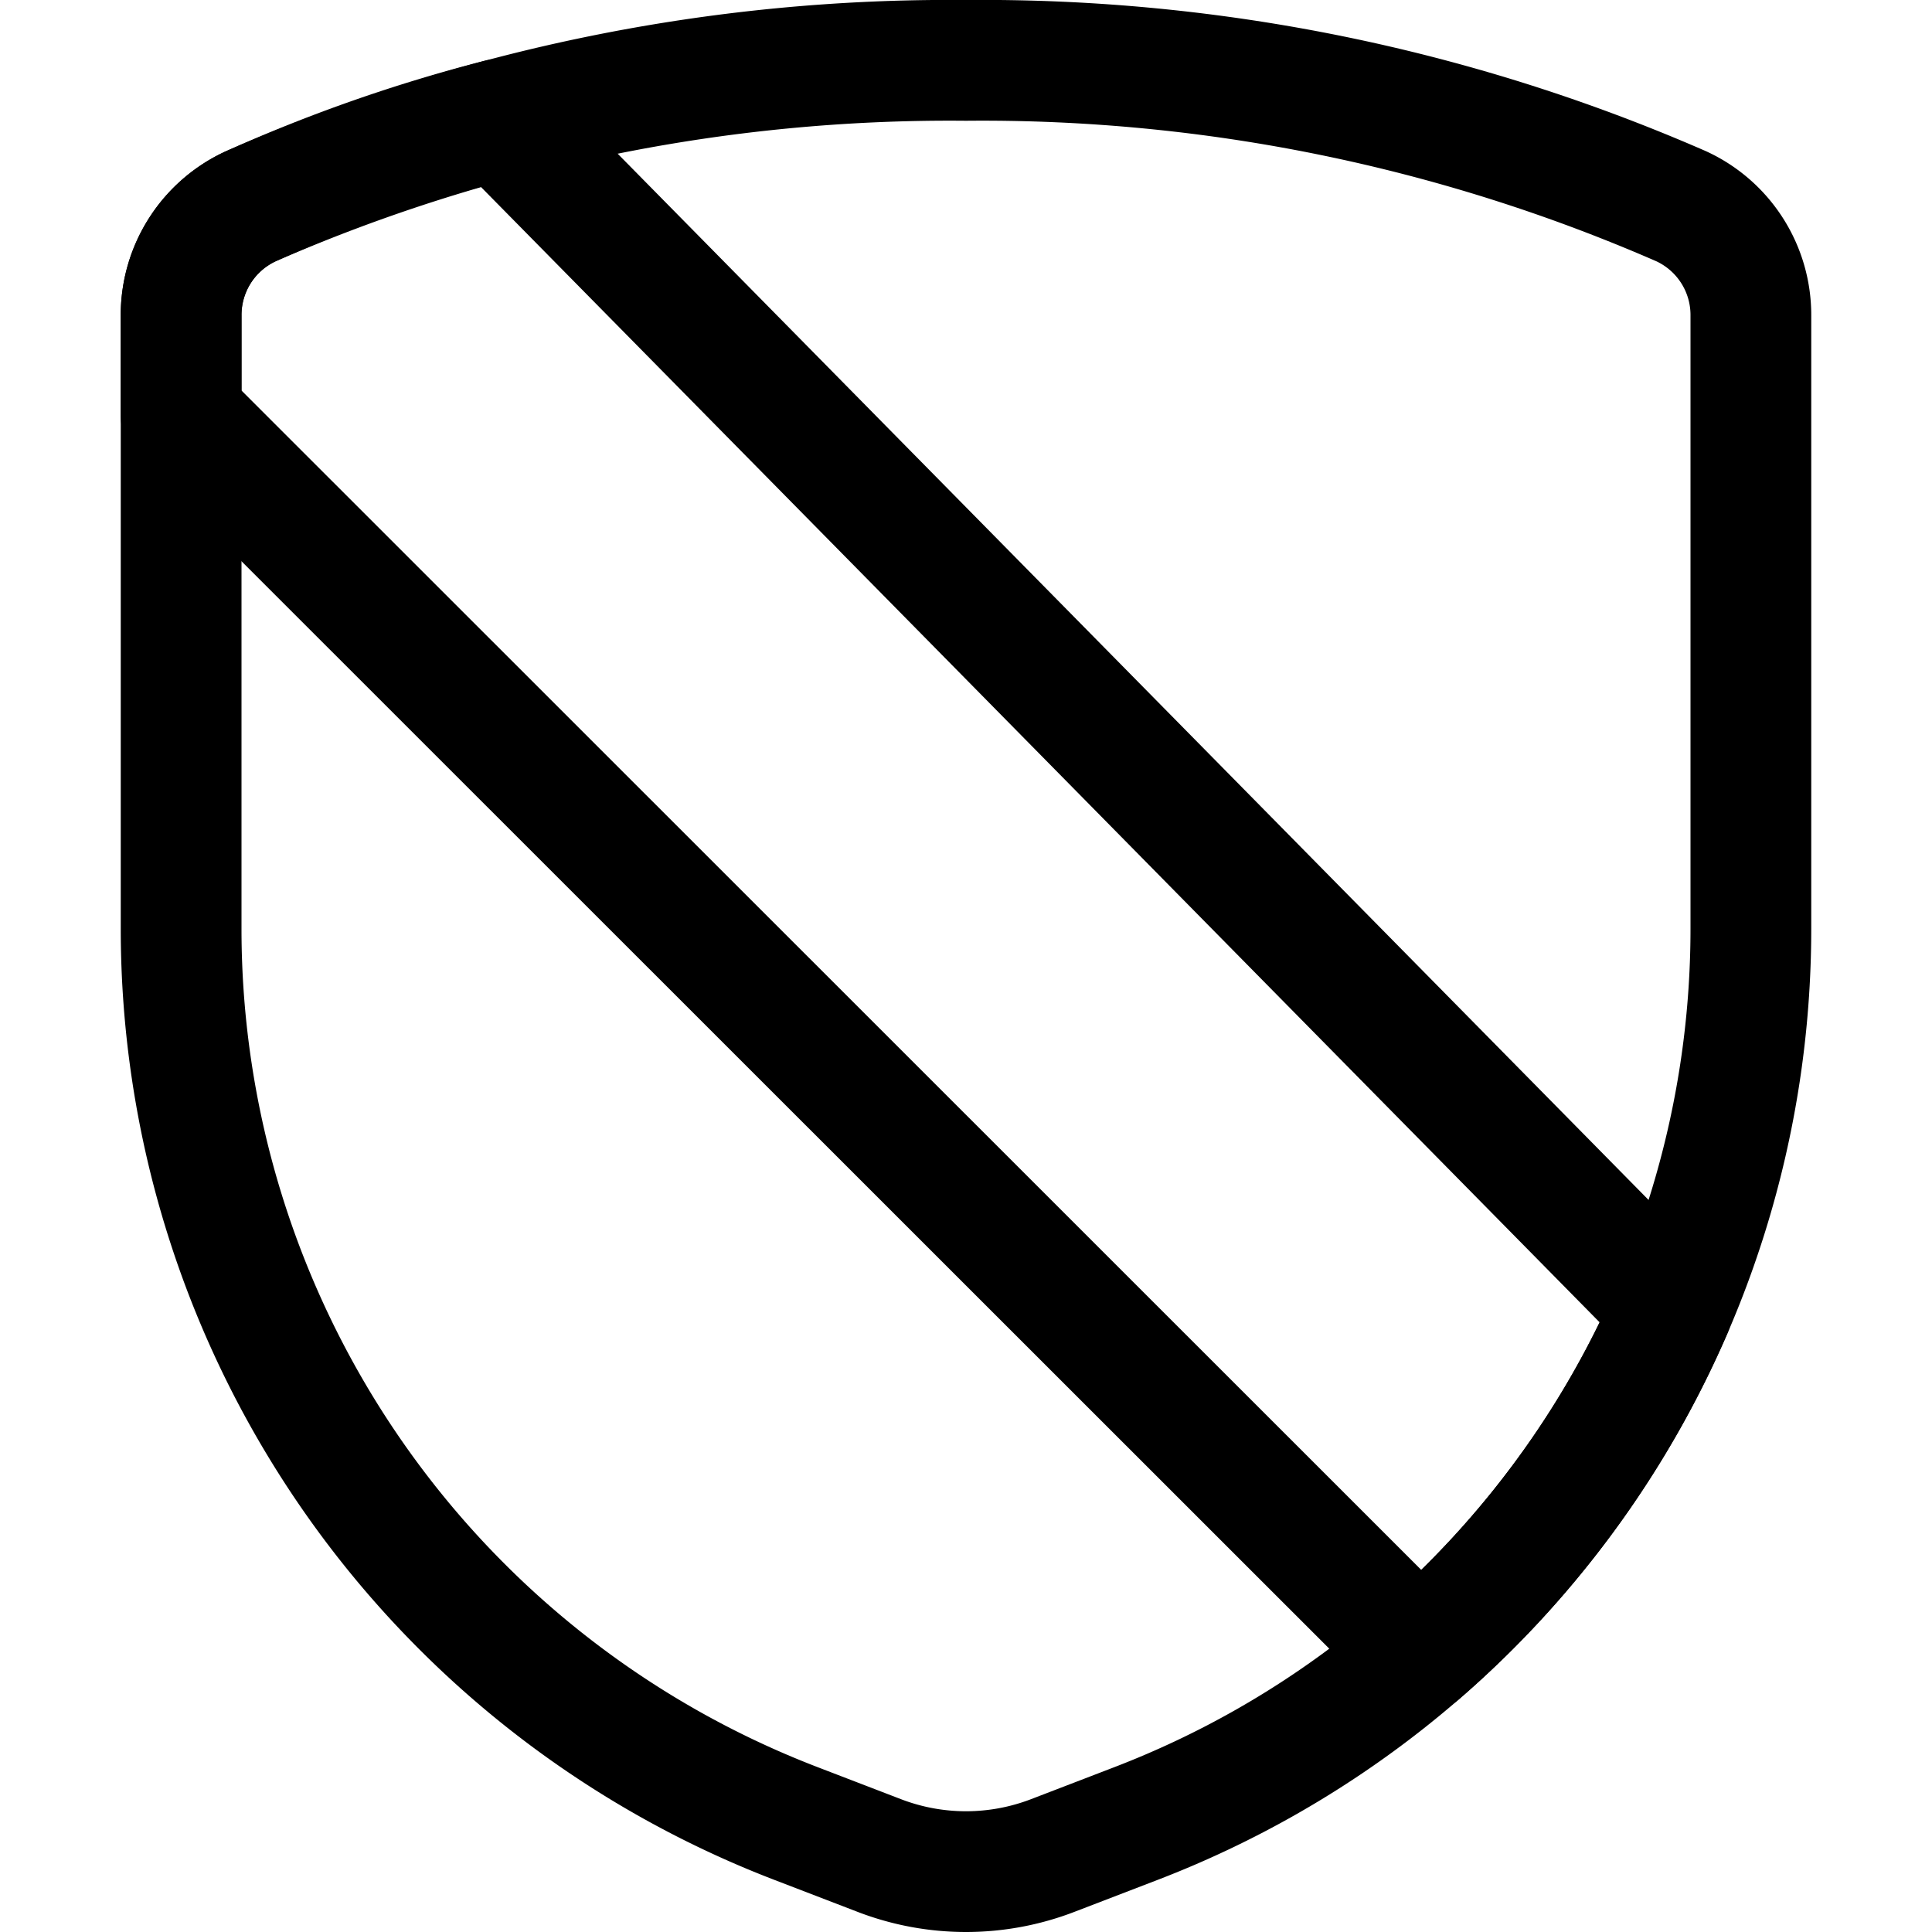 <svg xmlns="http://www.w3.org/2000/svg" viewBox="0 0 24 24" width="24" height="24"><defs><style>.a{fill:none;stroke:#000;stroke-linecap:round;stroke-linejoin:round;stroke-width:1.5px}</style></defs><title>protection-shield-4</title><path class="a" d="M20.769 16.269L6.2 1.483a19.156 19.156 0 0 0-3.082 1.078 1.486 1.486 0 0 0-.868 1.362v1.239l15.384 15.379a11.923 11.923 0 0 0 3.135-4.272z"/><path class="a" d="M2.25 3.923v7.614A11.907 11.907 0 0 0 9.882 22.65l1.041.4a3 3 0 0 0 2.154 0l1.041-.4a11.907 11.907 0 0 0 7.632-11.113V3.923a1.487 1.487 0 0 0-.868-1.362A21.7 21.7 0 0 0 12 .75a21.7 21.7 0 0 0-8.882 1.811 1.487 1.487 0 0 0-.868 1.362z"/></svg>